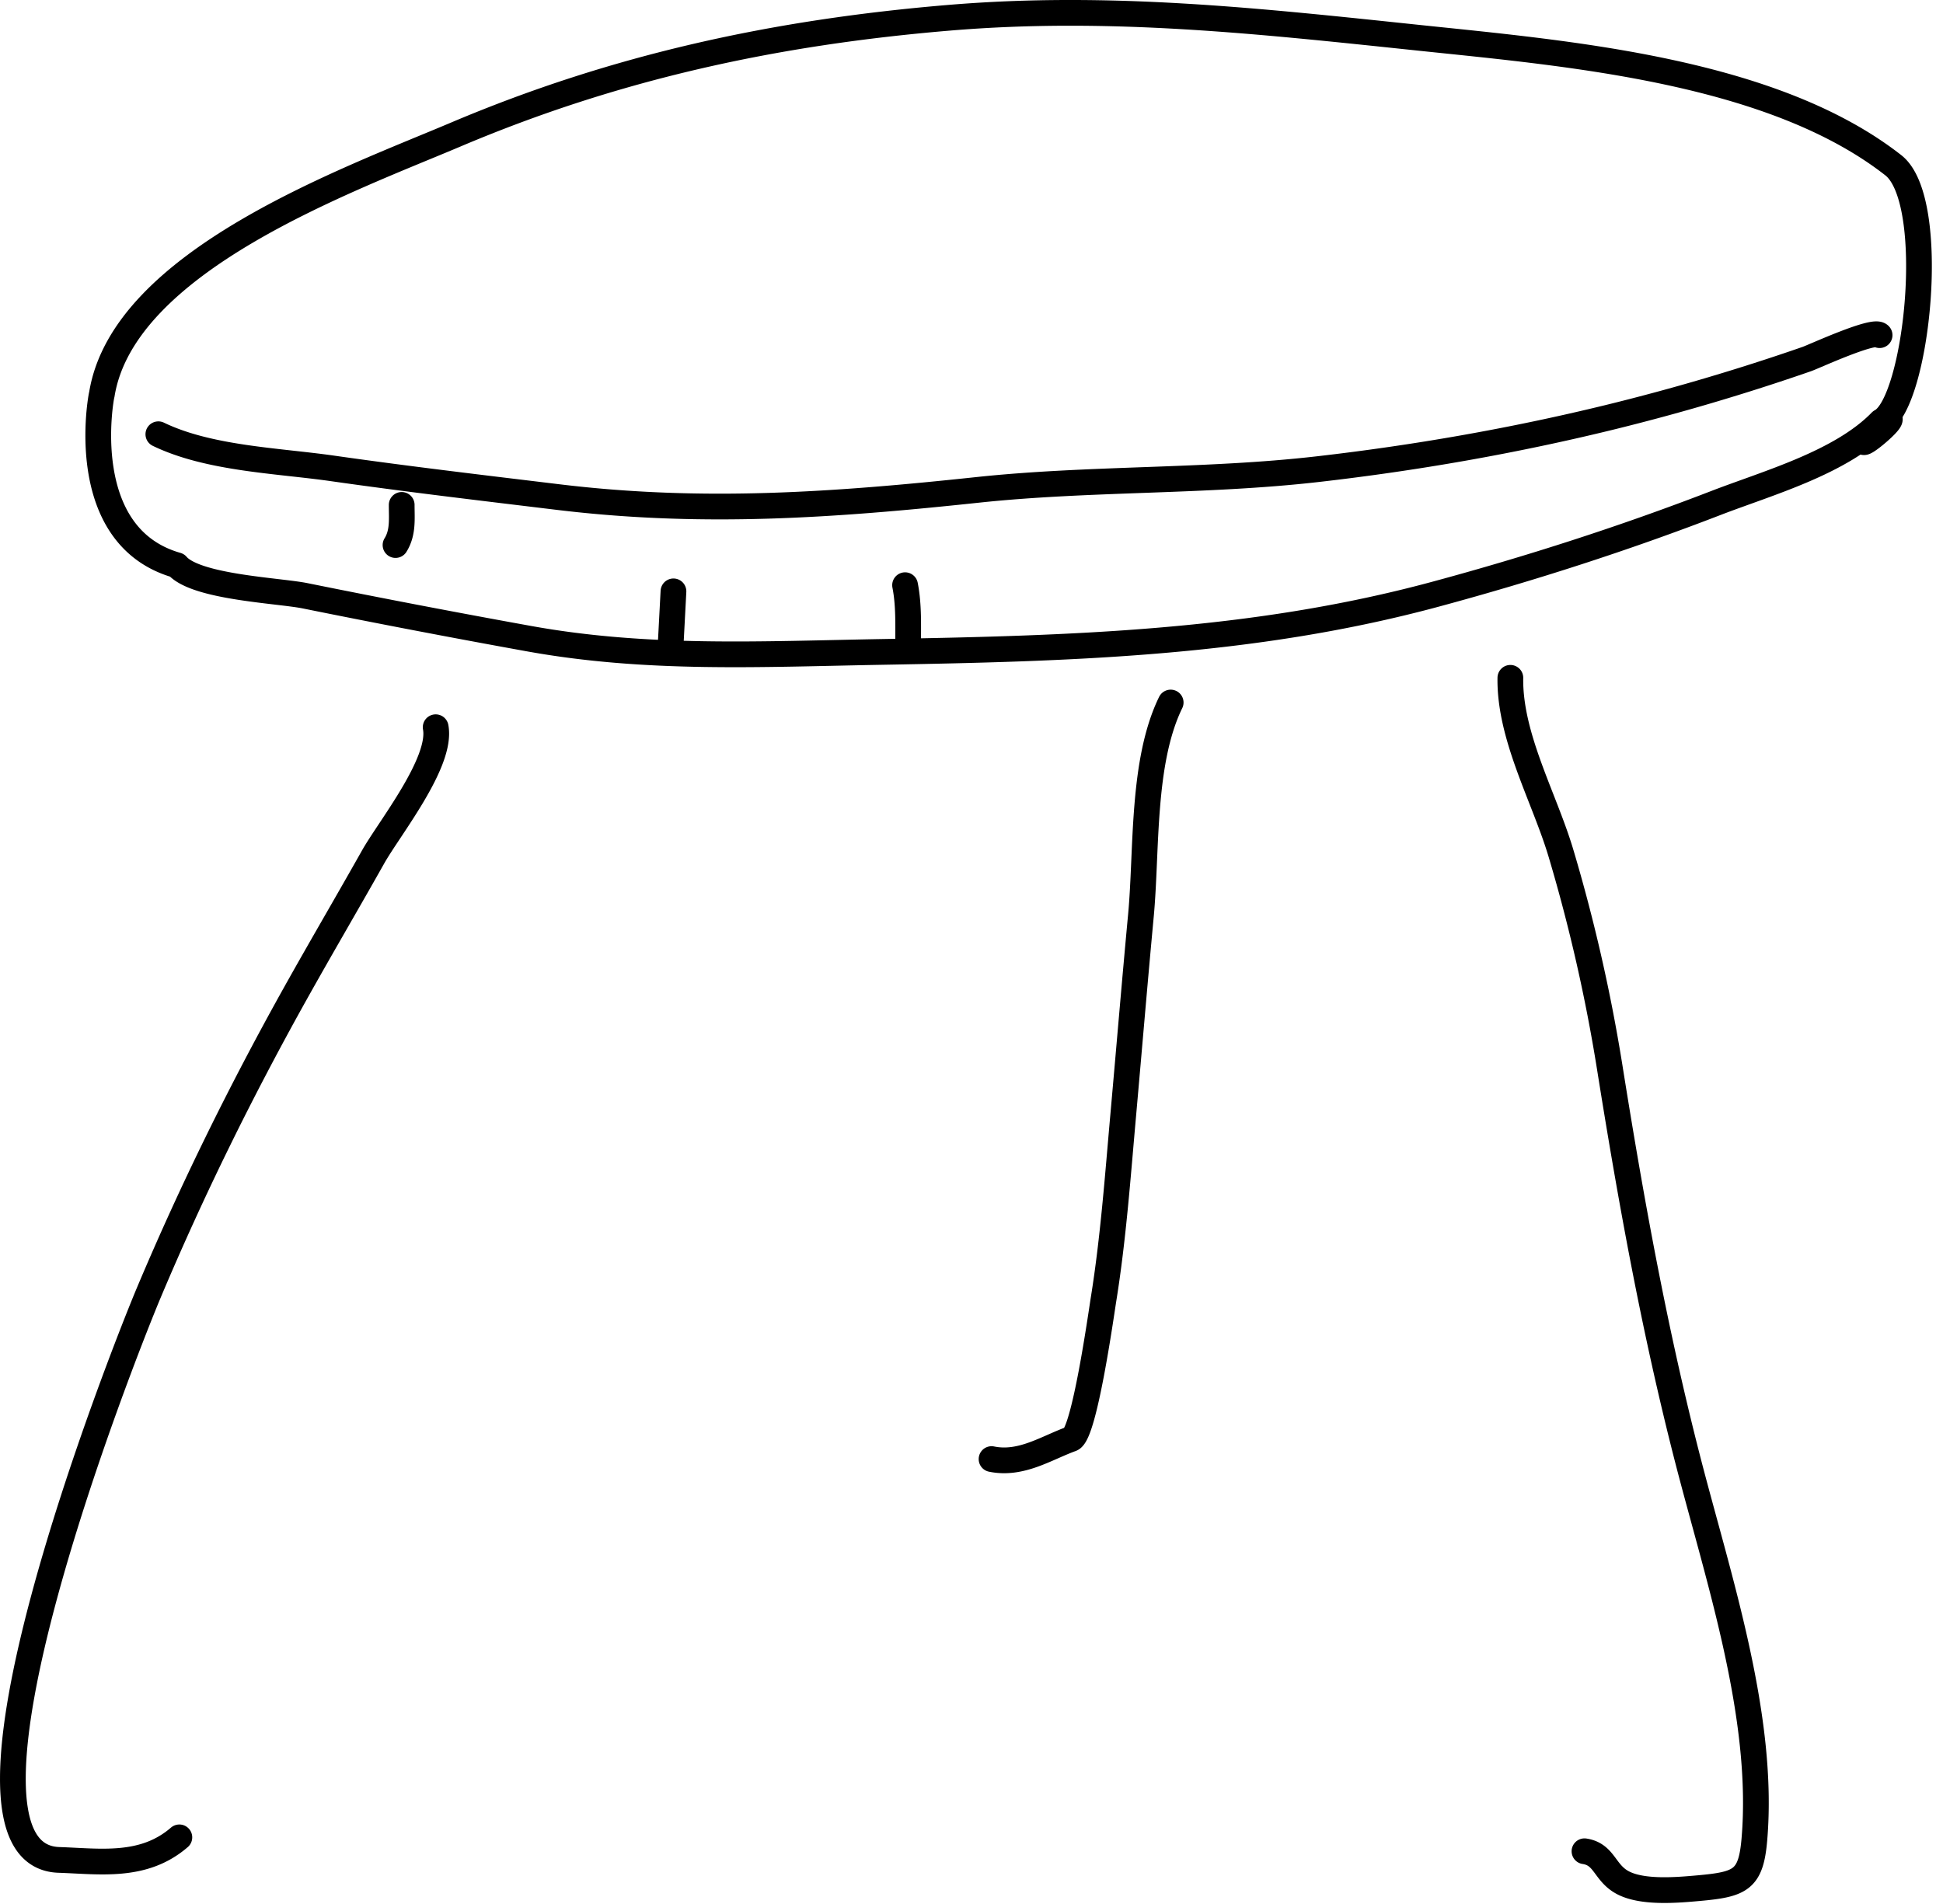 <svg width="151" height="148" viewBox="0 0 151 148" xmlns="http://www.w3.org/2000/svg"><title>hero_doodle_stool</title><g stroke="#000" stroke-width="2" fill="none" fill-rule="evenodd" stroke-linecap="round" stroke-linejoin="round"><path d="M117.378 52.681c-.076 4.577 2.658 9.339 3.939 13.656a130.347 130.347 0 0 1 3.777 16.579c1.634 10.247 3.468 20.411 6.054 30.47 2.353 9.156 6.007 19.953 5.195 29.556-.267 3.162-1.056 3.512-4.326 3.806-1.658.149-4.394.396-5.933-.444-1.407-.768-1.38-2.186-2.946-2.423m-89.28-87.36c.513 2.734-3.611 7.859-4.866 10.089-2.011 3.572-4.088 7.107-6.086 10.687-4.183 7.499-7.985 15.206-11.321 23.12-2.127 5.046-17.375 43.791-7.005 44.137 3.217.108 6.584.646 9.358-1.753m77.04-88.2c-2.26 4.629-1.84 11.507-2.312 16.556-.482 5.161-.913 10.326-1.373 15.488-.425 4.759-.773 9.621-1.533 14.343-.188 1.172-1.493 10.479-2.508 10.847-1.962.713-3.895 2.034-6.194 1.566m69.014-87.352c-.447-.485-5.132 1.676-5.645 1.853a170.55 170.55 0 0 1-15.422 4.553c-7.43 1.814-14.98 3.134-22.578 4.006-8.815 1.01-17.696.68-26.485 1.616-11.215 1.194-21.346 1.91-32.54.559-5.869-.71-11.739-1.401-17.59-2.236-4.245-.606-9.575-.751-13.505-2.65"/><path d="M146.178 32.761c-3.11 3.2-8.795 4.776-12.818 6.329-7.133 2.755-14.441 5.104-21.822 7.098-14.237 3.846-28.393 4.221-43.035 4.48-9.41.167-18.237.634-27.477-1.047a854.122 854.122 0 0 1-17.308-3.315c-2.044-.416-8.5-.659-9.97-2.374-7.94-2.264-5.89-13.171-5.833-13.285 1.679-10.38 19.13-16.641 27.506-20.191C47.877 5.178 60.287 2.507 73.764 1.38c12.552-1.049 24.224.269 36.665 1.574 11.475 1.203 27.296 2.521 36.708 9.888 3.532 2.765 1.848 18.499-.96 19.919-4.12 4.24 2.808-1.42 0 0zm-75.84 12.72c.312 1.588.227 3.197.24 4.8m-18.24-4.32l-.24 4.56m-20.88-11.28c-.002 1.064.126 2.149-.48 3.12"/></g></svg>